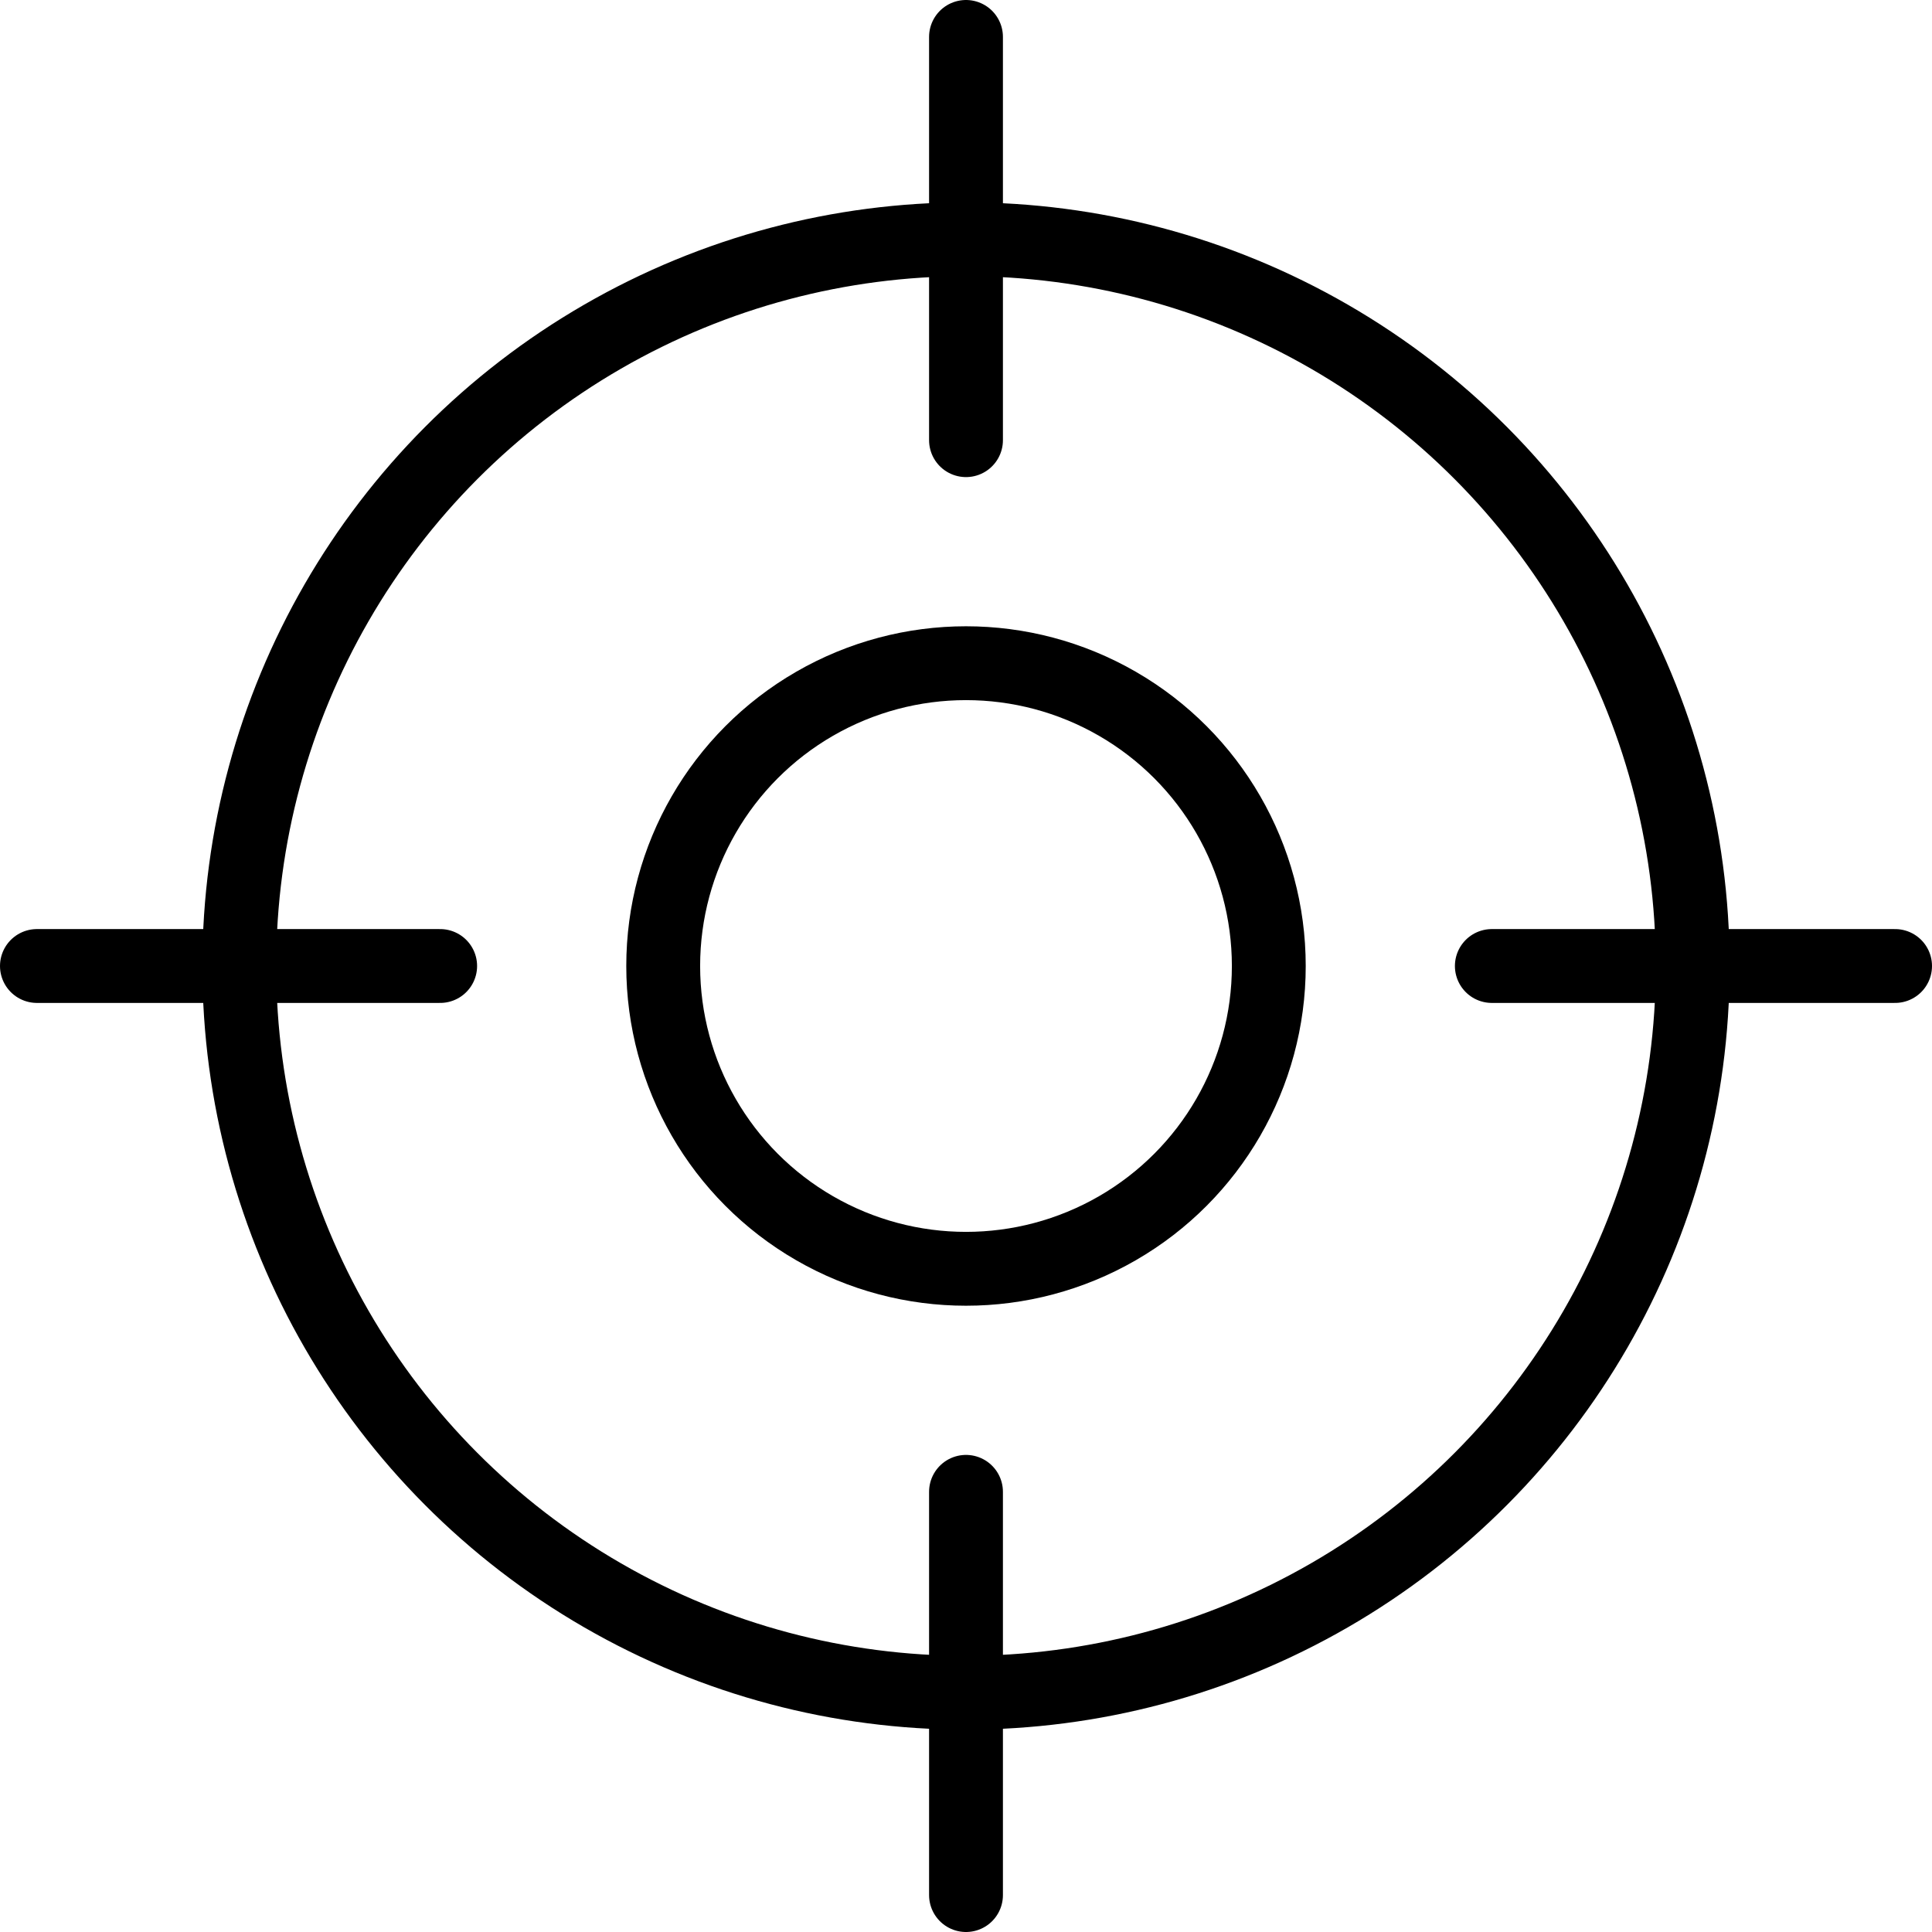 <?xml version="1.0" encoding="utf-8"?>
<!-- Generator: Adobe Illustrator 27.3.1, SVG Export Plug-In . SVG Version: 6.00 Build 0)  -->
<svg version="1.1" id="Layer_1" xmlns="http://www.w3.org/2000/svg" xmlns:xlink="http://www.w3.org/1999/xlink" x="0px" y="0px"
	 viewBox="0 0 13.08 13.08" style="enable-background:new 0 0 13.08 13.08;" xml:space="preserve">
<style type="text/css">
	.st0{fill:none;stroke:#000000;stroke-width:0.5;stroke-miterlimit:10;}
	.st1{fill:none;stroke:#000000;stroke-width:0.5;stroke-linecap:round;stroke-miterlimit:10;}
</style>
<g id="ActionIcon">
	<circle class="st0" cx="6.54" cy="6.54" r="4.92"/>
	<circle class="st0" cx="6.54" cy="6.54" r="2.05"/>
	<line class="st1" x1="6.54" y1="0.25" x2="6.54" y2="2.98"/>
	<line class="st1" x1="10.1" y1="6.54" x2="12.83" y2="6.54"/>
	<line class="st1" x1="0.25" y1="6.54" x2="2.98" y2="6.54"/>
	<line class="st1" x1="6.54" y1="10.1" x2="6.54" y2="12.83"/>
</g>
</svg>
